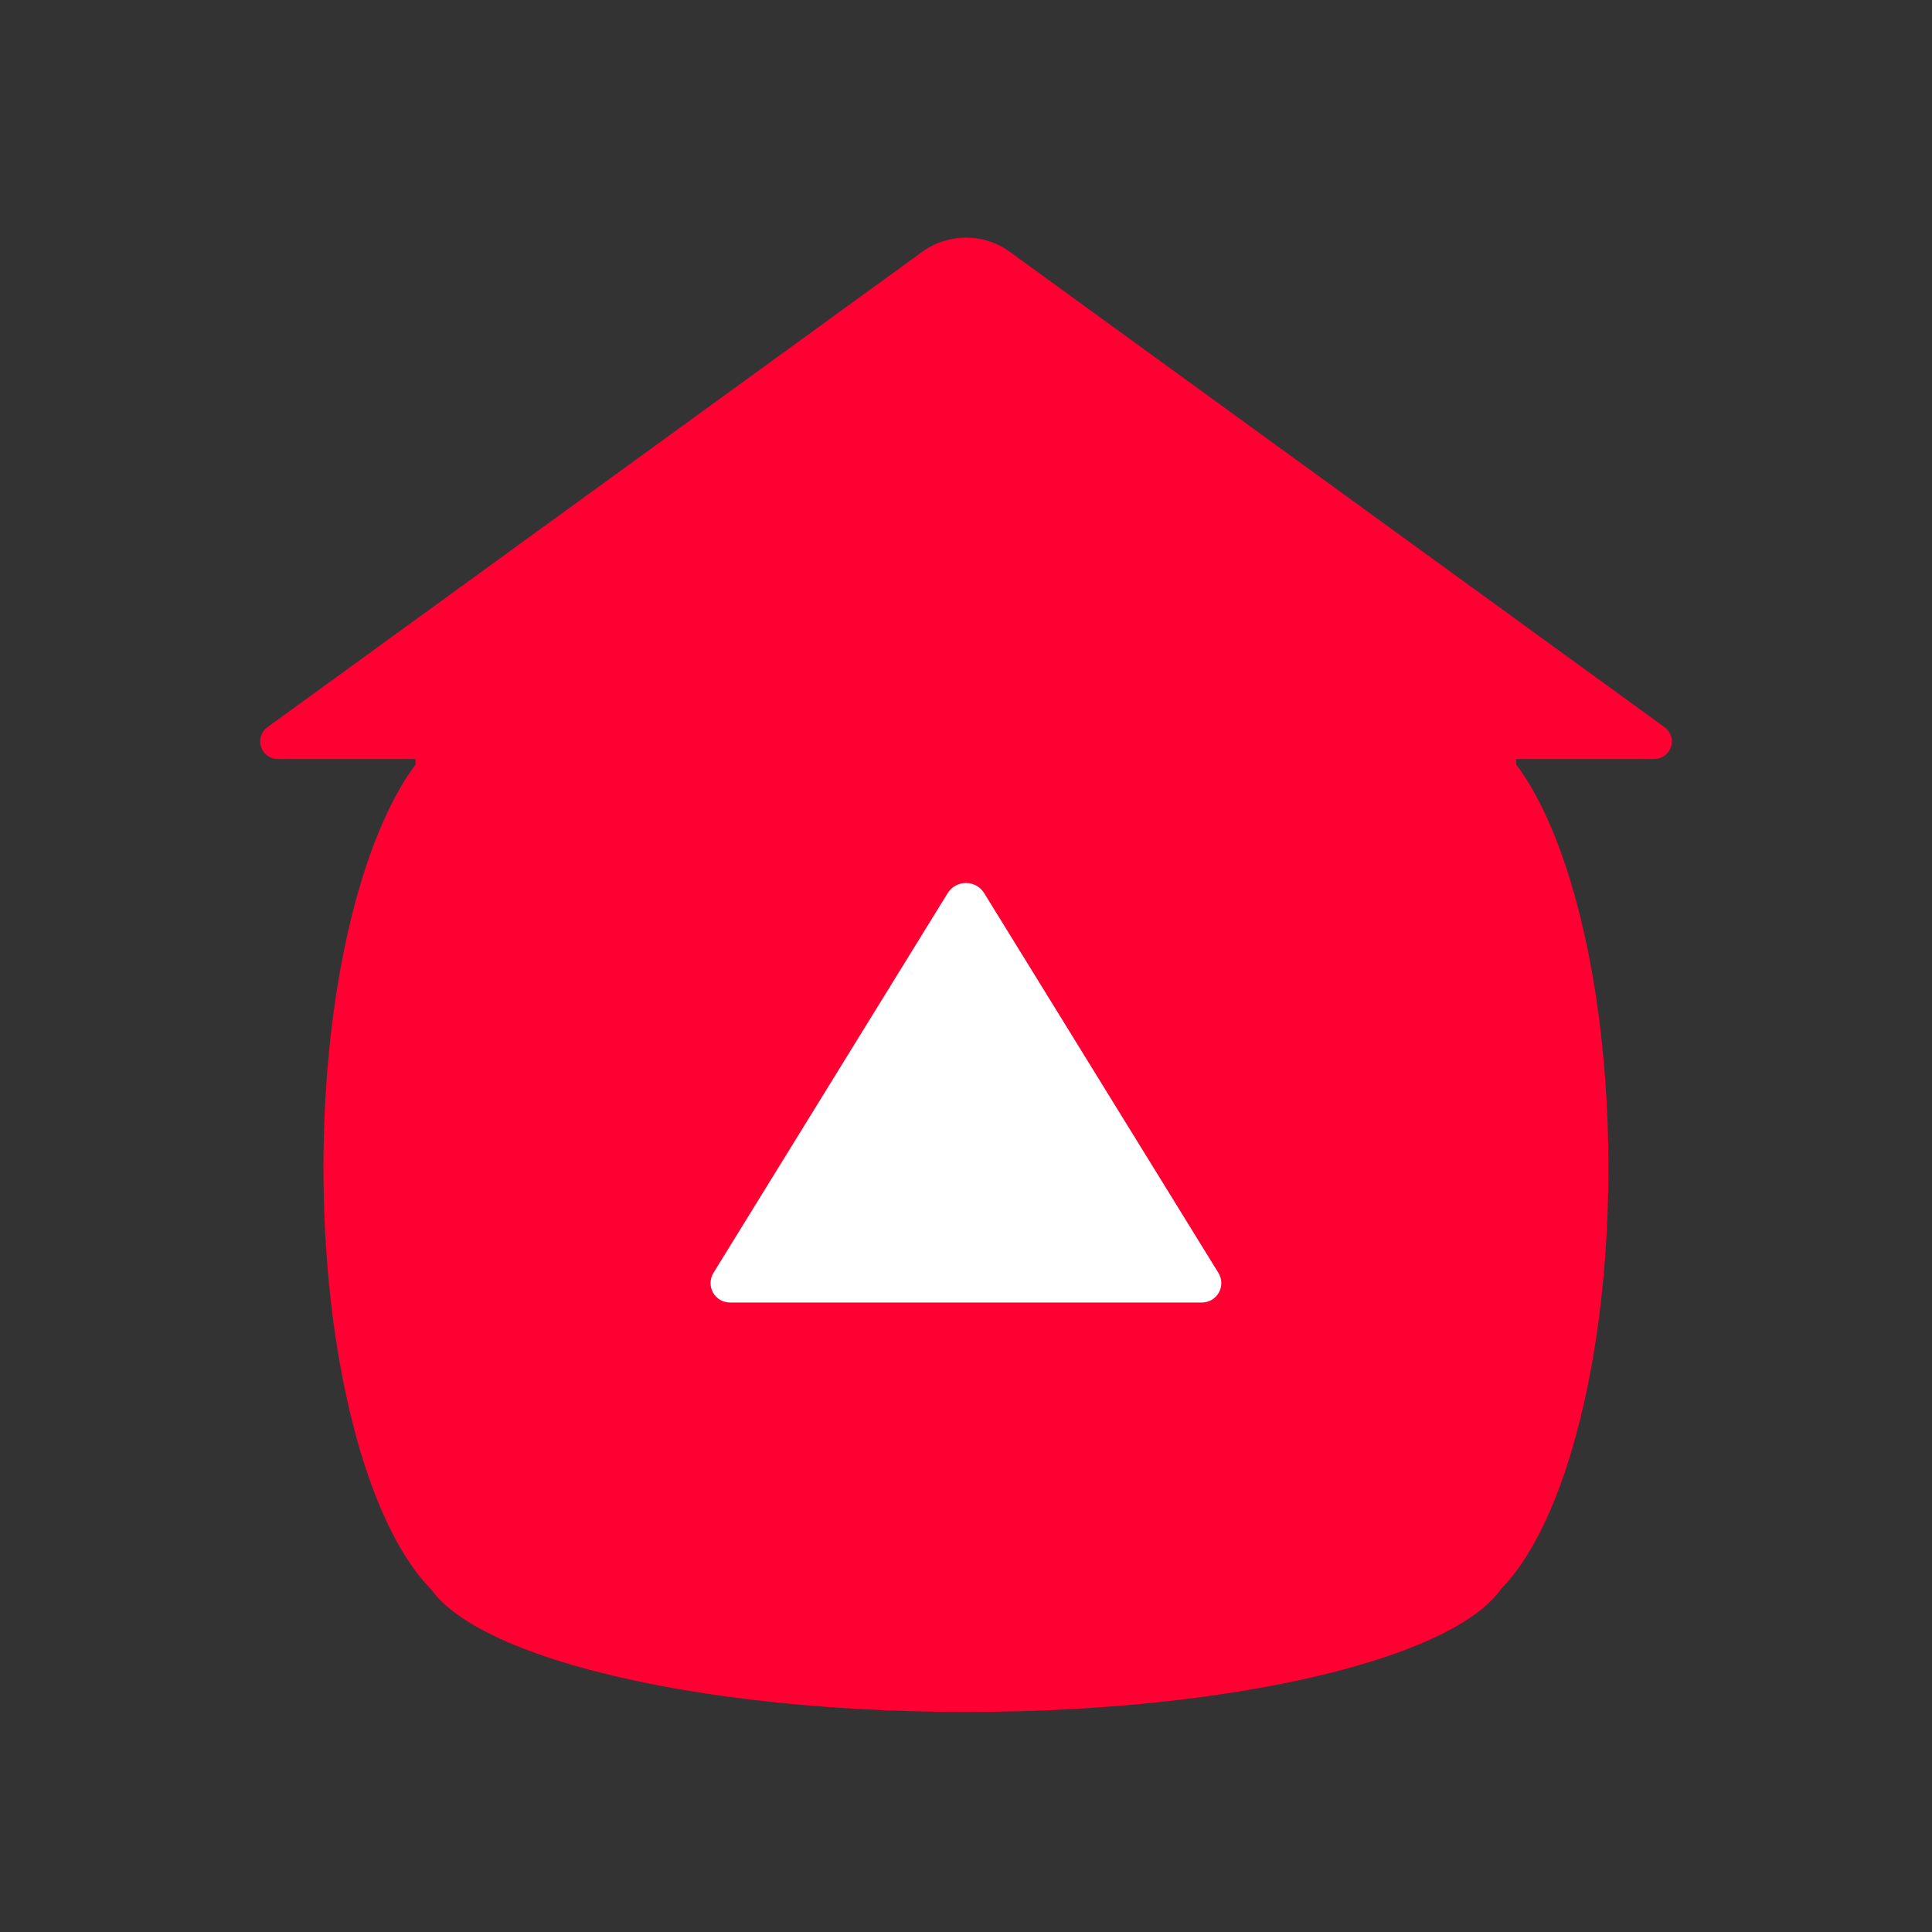 <svg xmlns="http://www.w3.org/2000/svg" xmlns:xlink="http://www.w3.org/1999/xlink" width="1000" zoomAndPan="magnify" viewBox="0 0 750 750" height="1000" preserveAspectRatio="xMidYMid meet" version="1.0"><rect x="0" y="0" width="750" height="750" fill="#333333" stroke="none"/><defs><clipPath id="4d9ab5a6e1"><path d="M 125.562 279.035 L 253.336 279.035 L 253.336 627.914 L 125.562 627.914 Z M 125.562 279.035 " clip-rule="nonzero"/></clipPath><clipPath id="3de99bc6a0"><path d="M 189.449 279.035 C 154.168 279.035 125.562 357.074 125.562 453.344 C 125.562 549.609 154.168 627.652 189.449 627.652 C 224.734 627.652 253.336 549.609 253.336 453.344 C 253.336 357.074 224.734 279.035 189.449 279.035 Z M 189.449 279.035 " clip-rule="nonzero"/></clipPath><clipPath id="37812a48da"><path d="M 496.605 279.035 L 624.379 279.035 L 624.379 627.914 L 496.605 627.914 Z M 496.605 279.035 " clip-rule="nonzero"/></clipPath><clipPath id="bb4708af69"><path d="M 560.492 279.035 C 525.207 279.035 496.605 357.074 496.605 453.344 C 496.605 549.609 525.207 627.652 560.492 627.652 C 595.777 627.652 624.379 549.609 624.379 453.344 C 624.379 357.074 595.777 279.035 560.492 279.035 Z M 560.492 279.035 " clip-rule="nonzero"/></clipPath><clipPath id="be3c92025a"><path d="M 163.113 546.207 L 586.664 546.207 L 586.664 664.578 L 163.113 664.578 Z M 163.113 546.207 " clip-rule="nonzero"/></clipPath><clipPath id="e5eb0716ec"><path d="M 586.664 605.395 C 586.664 572.707 491.898 546.207 374.996 546.207 C 258.094 546.207 163.328 572.707 163.328 605.395 C 163.328 638.082 258.094 664.578 374.996 664.578 C 491.898 664.578 586.664 638.082 586.664 605.395 Z M 586.664 605.395 " clip-rule="nonzero"/></clipPath><clipPath id="88d5a8374a"><path d="M 100.695 92 L 649.117 92 L 649.117 294.652 L 100.695 294.652 Z M 100.695 92 " clip-rule="nonzero"/></clipPath><clipPath id="344b3c9d1e"><path d="M 391.992 97.754 L 646.203 282.312 C 648.598 284.051 649.598 287.129 648.684 289.938 C 647.773 292.75 645.152 294.652 642.199 294.652 L 107.801 294.652 C 104.848 294.652 102.227 292.75 101.316 289.938 C 100.402 287.129 101.402 284.051 103.793 282.312 L 358.008 97.754 C 368.141 90.398 381.859 90.398 391.992 97.754 Z M 391.992 97.754 " clip-rule="nonzero"/></clipPath><clipPath id="215092d104"><path d="M 161.324 253.055 L 589 253.055 L 589 627.652 L 161.324 627.652 Z M 161.324 253.055 " clip-rule="nonzero"/></clipPath><clipPath id="42cdb3ca00"><path d="M 191.324 253.055 L 558.676 253.055 C 566.633 253.055 574.262 256.215 579.891 261.844 C 585.516 267.469 588.676 275.098 588.676 283.055 L 588.676 597.652 C 588.676 605.609 585.516 613.238 579.891 618.863 C 574.262 624.492 566.633 627.652 558.676 627.652 L 191.324 627.652 C 183.367 627.652 175.738 624.492 170.109 618.863 C 164.484 613.238 161.324 605.609 161.324 597.652 L 161.324 283.055 C 161.324 275.098 164.484 267.469 170.109 261.844 C 175.738 256.215 183.367 253.055 191.324 253.055 Z M 191.324 253.055 " clip-rule="nonzero"/></clipPath><clipPath id="cb5a2de4d9"><path d="M 275.191 342.551 L 474.215 342.551 L 474.215 505.633 L 275.191 505.633 Z M 275.191 342.551 " clip-rule="nonzero"/></clipPath><clipPath id="715cbdbf9f"><path d="M 382.059 346.719 L 472.988 494.141 C 474.422 496.465 474.488 499.387 473.156 501.77 C 471.824 504.156 469.309 505.633 466.578 505.633 L 283.367 505.633 C 280.633 505.633 278.117 504.156 276.785 501.77 C 275.457 499.387 275.52 496.465 276.953 494.141 L 367.883 346.719 C 369.402 344.262 372.082 342.766 374.973 342.766 C 377.859 342.766 380.543 344.262 382.059 346.719 Z M 382.059 346.719 " clip-rule="nonzero"/></clipPath></defs><g clip-path="url(#4d9ab5a6e1)"><g clip-path="url(#3de99bc6a0)"><path fill="#ff0033" d="M 125.562 279.035 L 253.336 279.035 L 253.336 627.414 L 125.562 627.414 Z M 125.562 279.035 " fill-opacity="1" fill-rule="nonzero"/></g></g><g clip-path="url(#37812a48da)"><g clip-path="url(#bb4708af69)"><path fill="#ff0033" d="M 496.605 279.035 L 624.379 279.035 L 624.379 627.414 L 496.605 627.414 Z M 496.605 279.035 " fill-opacity="1" fill-rule="nonzero"/></g></g><g clip-path="url(#be3c92025a)"><g clip-path="url(#e5eb0716ec)"><path fill="#ff0033" d="M 586.664 546.207 L 586.664 664.578 L 163.113 664.578 L 163.113 546.207 Z M 586.664 546.207 " fill-opacity="1" fill-rule="nonzero"/></g></g><g clip-path="url(#88d5a8374a)"><g clip-path="url(#344b3c9d1e)"><path fill="#ff0033" d="M 86.801 85.418 L 663.012 85.418 L 663.012 294.652 L 86.801 294.652 Z M 86.801 85.418 " fill-opacity="1" fill-rule="nonzero"/></g></g><g clip-path="url(#215092d104)"><g clip-path="url(#42cdb3ca00)"><path fill="#ff0033" d="M 161.324 253.055 L 588.598 253.055 L 588.598 627.652 L 161.324 627.652 Z M 161.324 253.055 " fill-opacity="1" fill-rule="nonzero"/></g></g><g clip-path="url(#cb5a2de4d9)"><g clip-path="url(#715cbdbf9f)"><path fill="#ffffff" d="M 269.867 335.23 L 480.207 335.23 L 480.207 505.633 L 269.867 505.633 Z M 269.867 335.23 " fill-opacity="1" fill-rule="nonzero"/></g></g></svg>